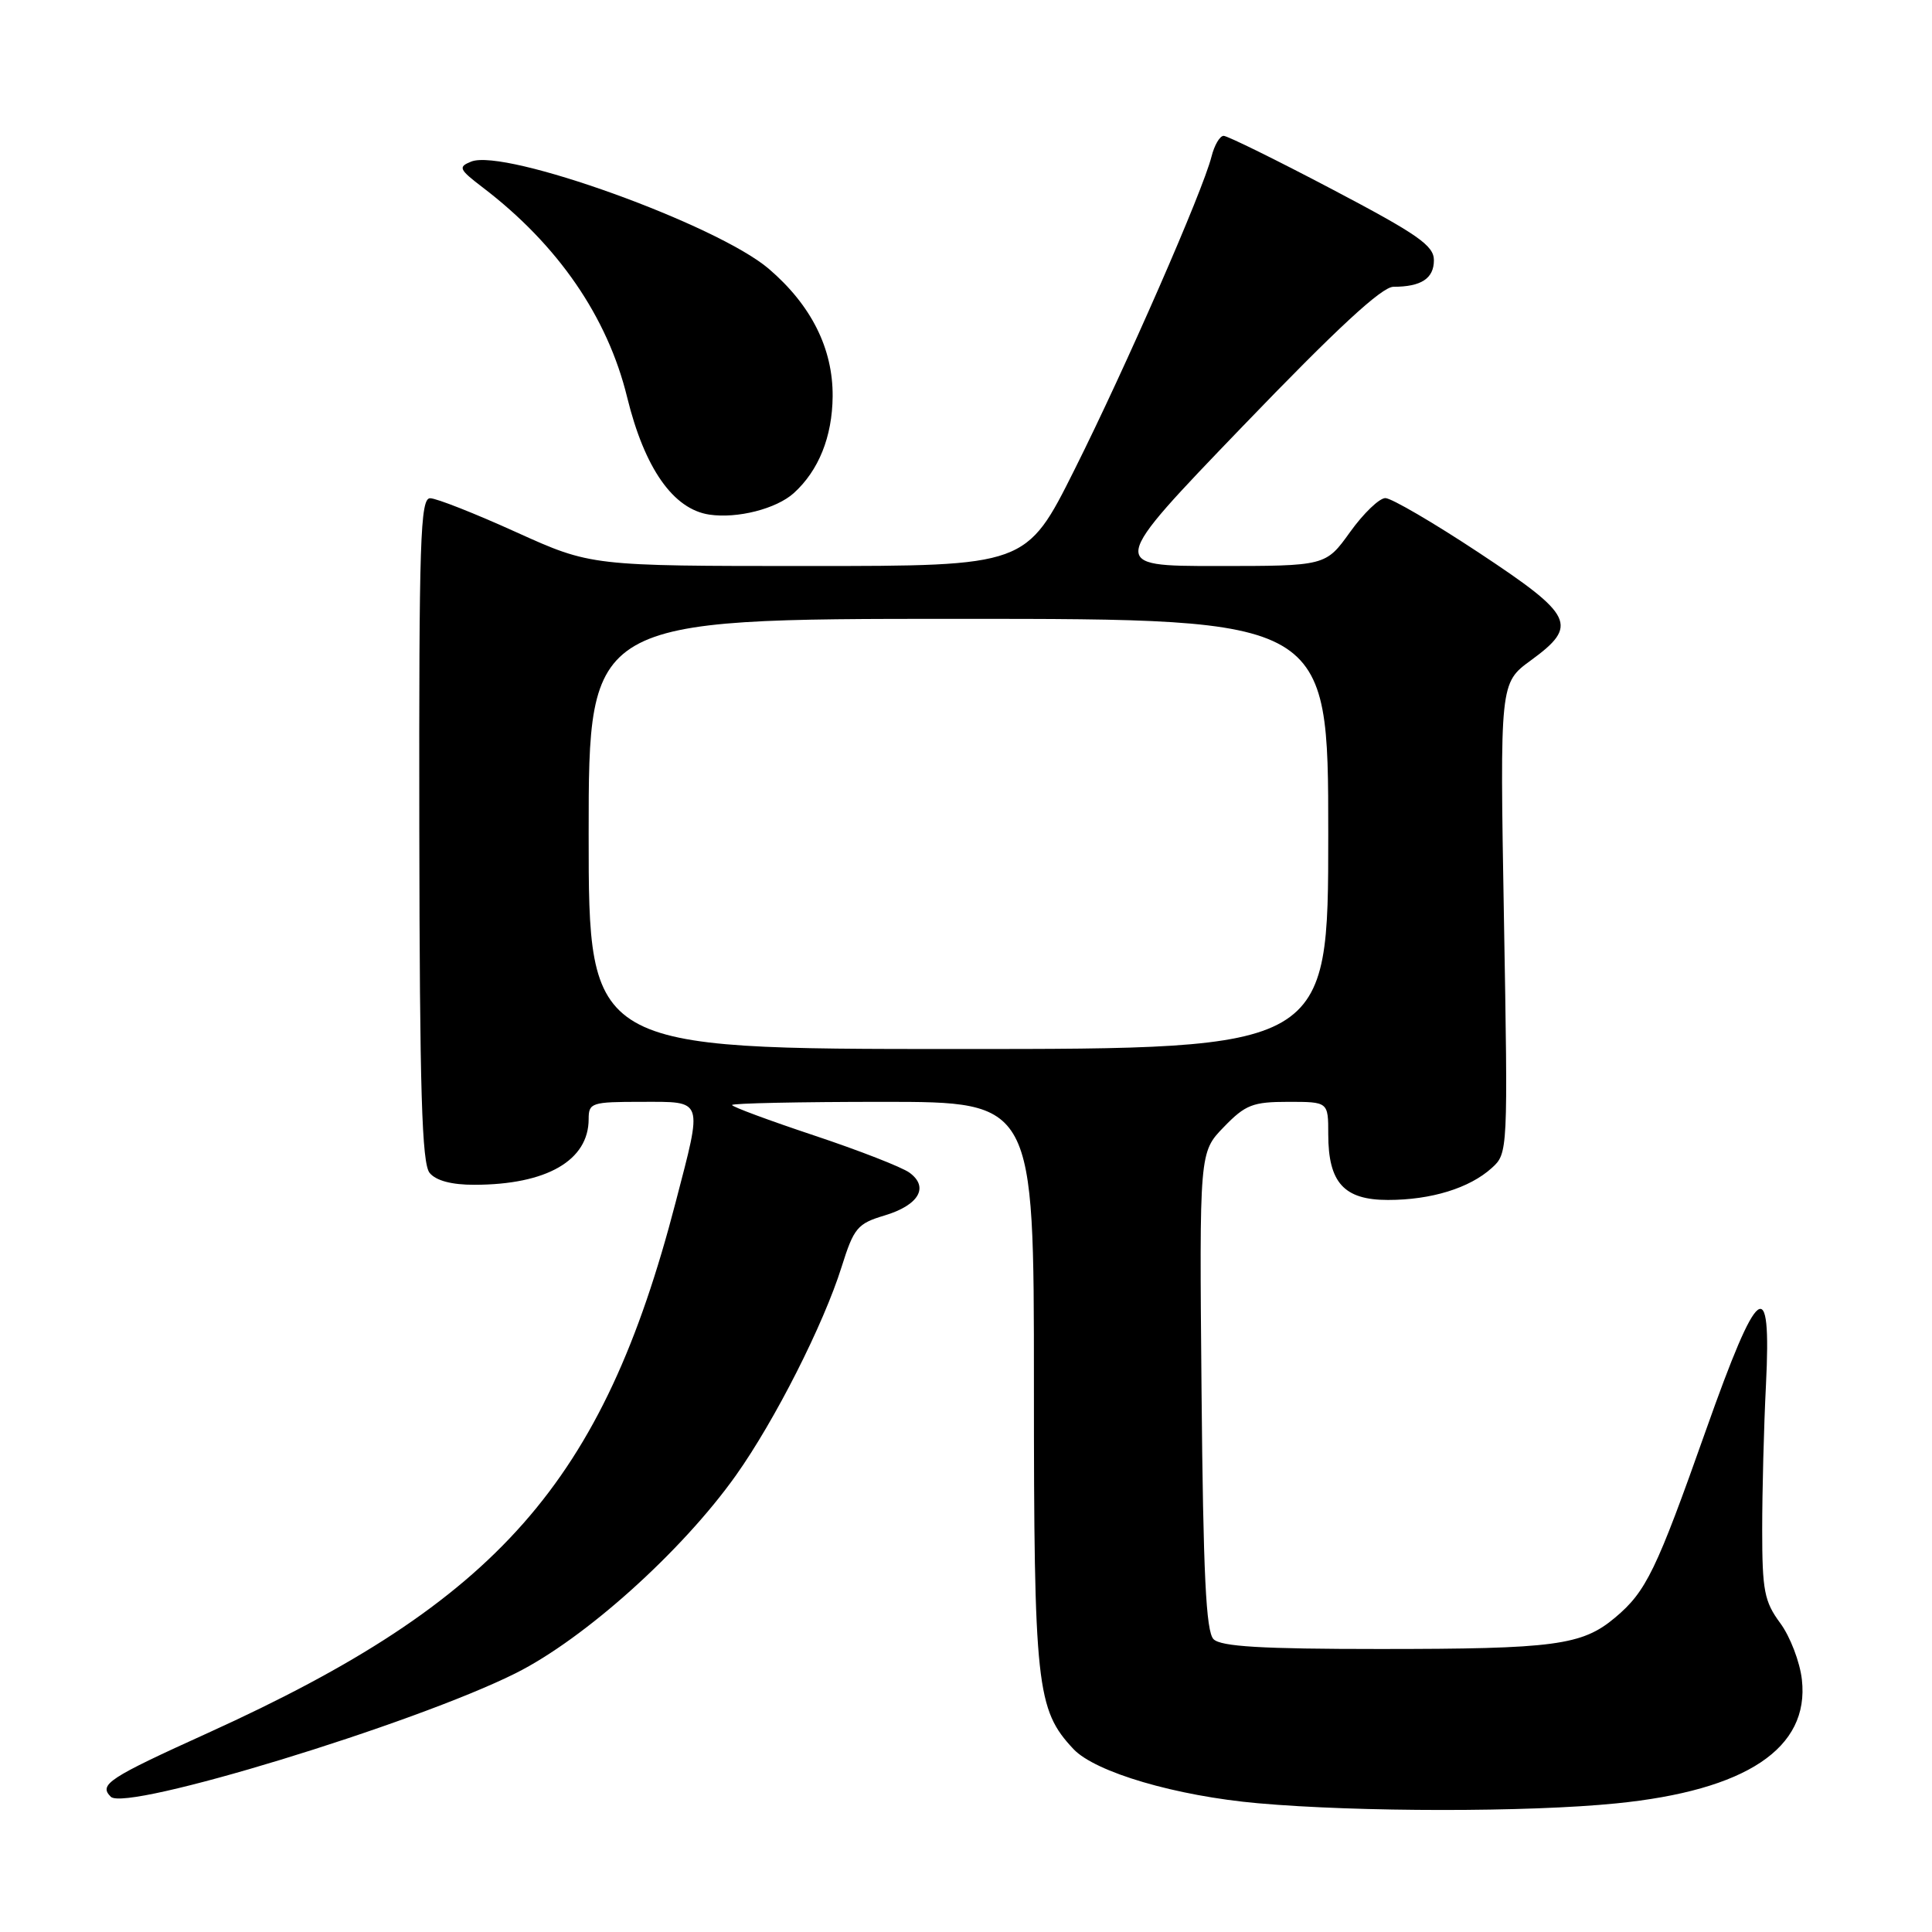 <?xml version="1.0" encoding="UTF-8" standalone="no"?>
<!DOCTYPE svg PUBLIC "-//W3C//DTD SVG 1.1//EN" "http://www.w3.org/Graphics/SVG/1.1/DTD/svg11.dtd" >
<svg xmlns="http://www.w3.org/2000/svg" xmlns:xlink="http://www.w3.org/1999/xlink" version="1.1" viewBox="0 0 256 256">
 <g >
 <path fill="currentColor"
d=" M 214.14 238.96 C 231.39 237.24 239.78 231.65 238.76 222.57 C 238.50 220.22 237.20 216.84 235.89 215.07 C 233.78 212.21 233.50 210.77 233.50 202.67 C 233.50 197.63 233.72 189.00 234.00 183.50 C 234.74 168.60 232.97 169.95 226.05 189.50 C 219.45 208.15 218.14 210.87 214.01 214.34 C 209.63 218.02 206.03 218.50 182.80 218.50 C 167.16 218.50 161.78 218.18 160.80 217.20 C 159.80 216.20 159.43 208.57 159.21 184.29 C 158.92 152.68 158.92 152.68 162.16 149.34 C 165.02 146.38 166.00 146.00 170.70 146.00 C 176.00 146.00 176.00 146.00 176.00 150.28 C 176.00 156.71 178.08 159.00 183.91 159.00 C 189.63 159.00 194.71 157.44 197.66 154.77 C 199.81 152.83 199.82 152.65 199.28 121.66 C 198.74 90.50 198.74 90.50 202.85 87.50 C 209.19 82.87 208.56 81.57 195.98 73.25 C 189.95 69.26 184.36 66.00 183.57 66.00 C 182.77 66.00 180.67 68.02 178.89 70.50 C 175.66 75.00 175.66 75.00 161.25 75.00 C 146.85 75.00 146.85 75.00 164.65 56.50 C 177.13 43.53 183.10 38.00 184.64 38.00 C 188.32 38.00 190.00 36.90 190.00 34.48 C 190.00 32.54 187.88 31.06 176.53 25.09 C 169.12 21.19 162.64 18.00 162.14 18.00 C 161.63 18.00 160.91 19.24 160.53 20.75 C 159.38 25.32 149.16 48.69 142.37 62.25 C 135.99 75.00 135.99 75.00 107.15 75.00 C 78.32 75.00 78.32 75.00 68.41 70.52 C 62.96 68.05 57.83 66.02 57.00 66.02 C 55.69 66.00 55.51 71.51 55.56 109.92 C 55.61 144.62 55.90 154.17 56.93 155.42 C 57.78 156.45 59.87 157.00 62.87 156.99 C 72.43 156.98 78.00 153.77 78.00 148.28 C 78.00 146.12 78.38 146.00 85.00 146.00 C 93.32 146.00 93.13 145.45 89.53 159.29 C 79.88 196.44 66.04 212.15 27.63 229.59 C 14.31 235.63 13.06 236.46 14.68 238.08 C 16.69 240.09 54.91 228.43 68.33 221.71 C 77.47 217.14 90.37 205.55 97.51 195.50 C 102.68 188.22 109.12 175.51 111.52 167.86 C 113.14 162.70 113.62 162.13 117.20 161.06 C 121.74 159.70 123.14 157.31 120.52 155.39 C 119.53 154.66 113.83 152.44 107.86 150.45 C 101.89 148.46 97.00 146.65 97.00 146.42 C 97.00 146.19 106.00 146.00 117.00 146.00 C 137.00 146.00 137.00 146.00 137.00 183.37 C 137.00 223.46 137.33 226.53 142.24 231.76 C 145.13 234.83 155.83 237.98 166.69 238.94 C 179.96 240.12 202.51 240.13 214.14 238.96 Z  M 105.18 65.34 C 108.48 62.35 110.28 57.88 110.33 52.53 C 110.38 46.19 107.50 40.44 101.87 35.62 C 95.02 29.76 66.91 19.63 62.44 21.41 C 60.67 22.12 60.81 22.43 63.98 24.85 C 73.92 32.43 80.50 41.98 83.10 52.64 C 85.41 62.06 89.21 67.48 94.00 68.19 C 97.71 68.74 102.87 67.42 105.18 65.34 Z  M 78.00 110.50 C 78.00 82.00 78.00 82.00 127.00 82.00 C 176.00 82.00 176.00 82.00 176.00 110.50 C 176.00 139.00 176.00 139.00 127.00 139.00 C 78.00 139.00 78.00 139.00 78.00 110.50 Z "/>
</g>
</svg>